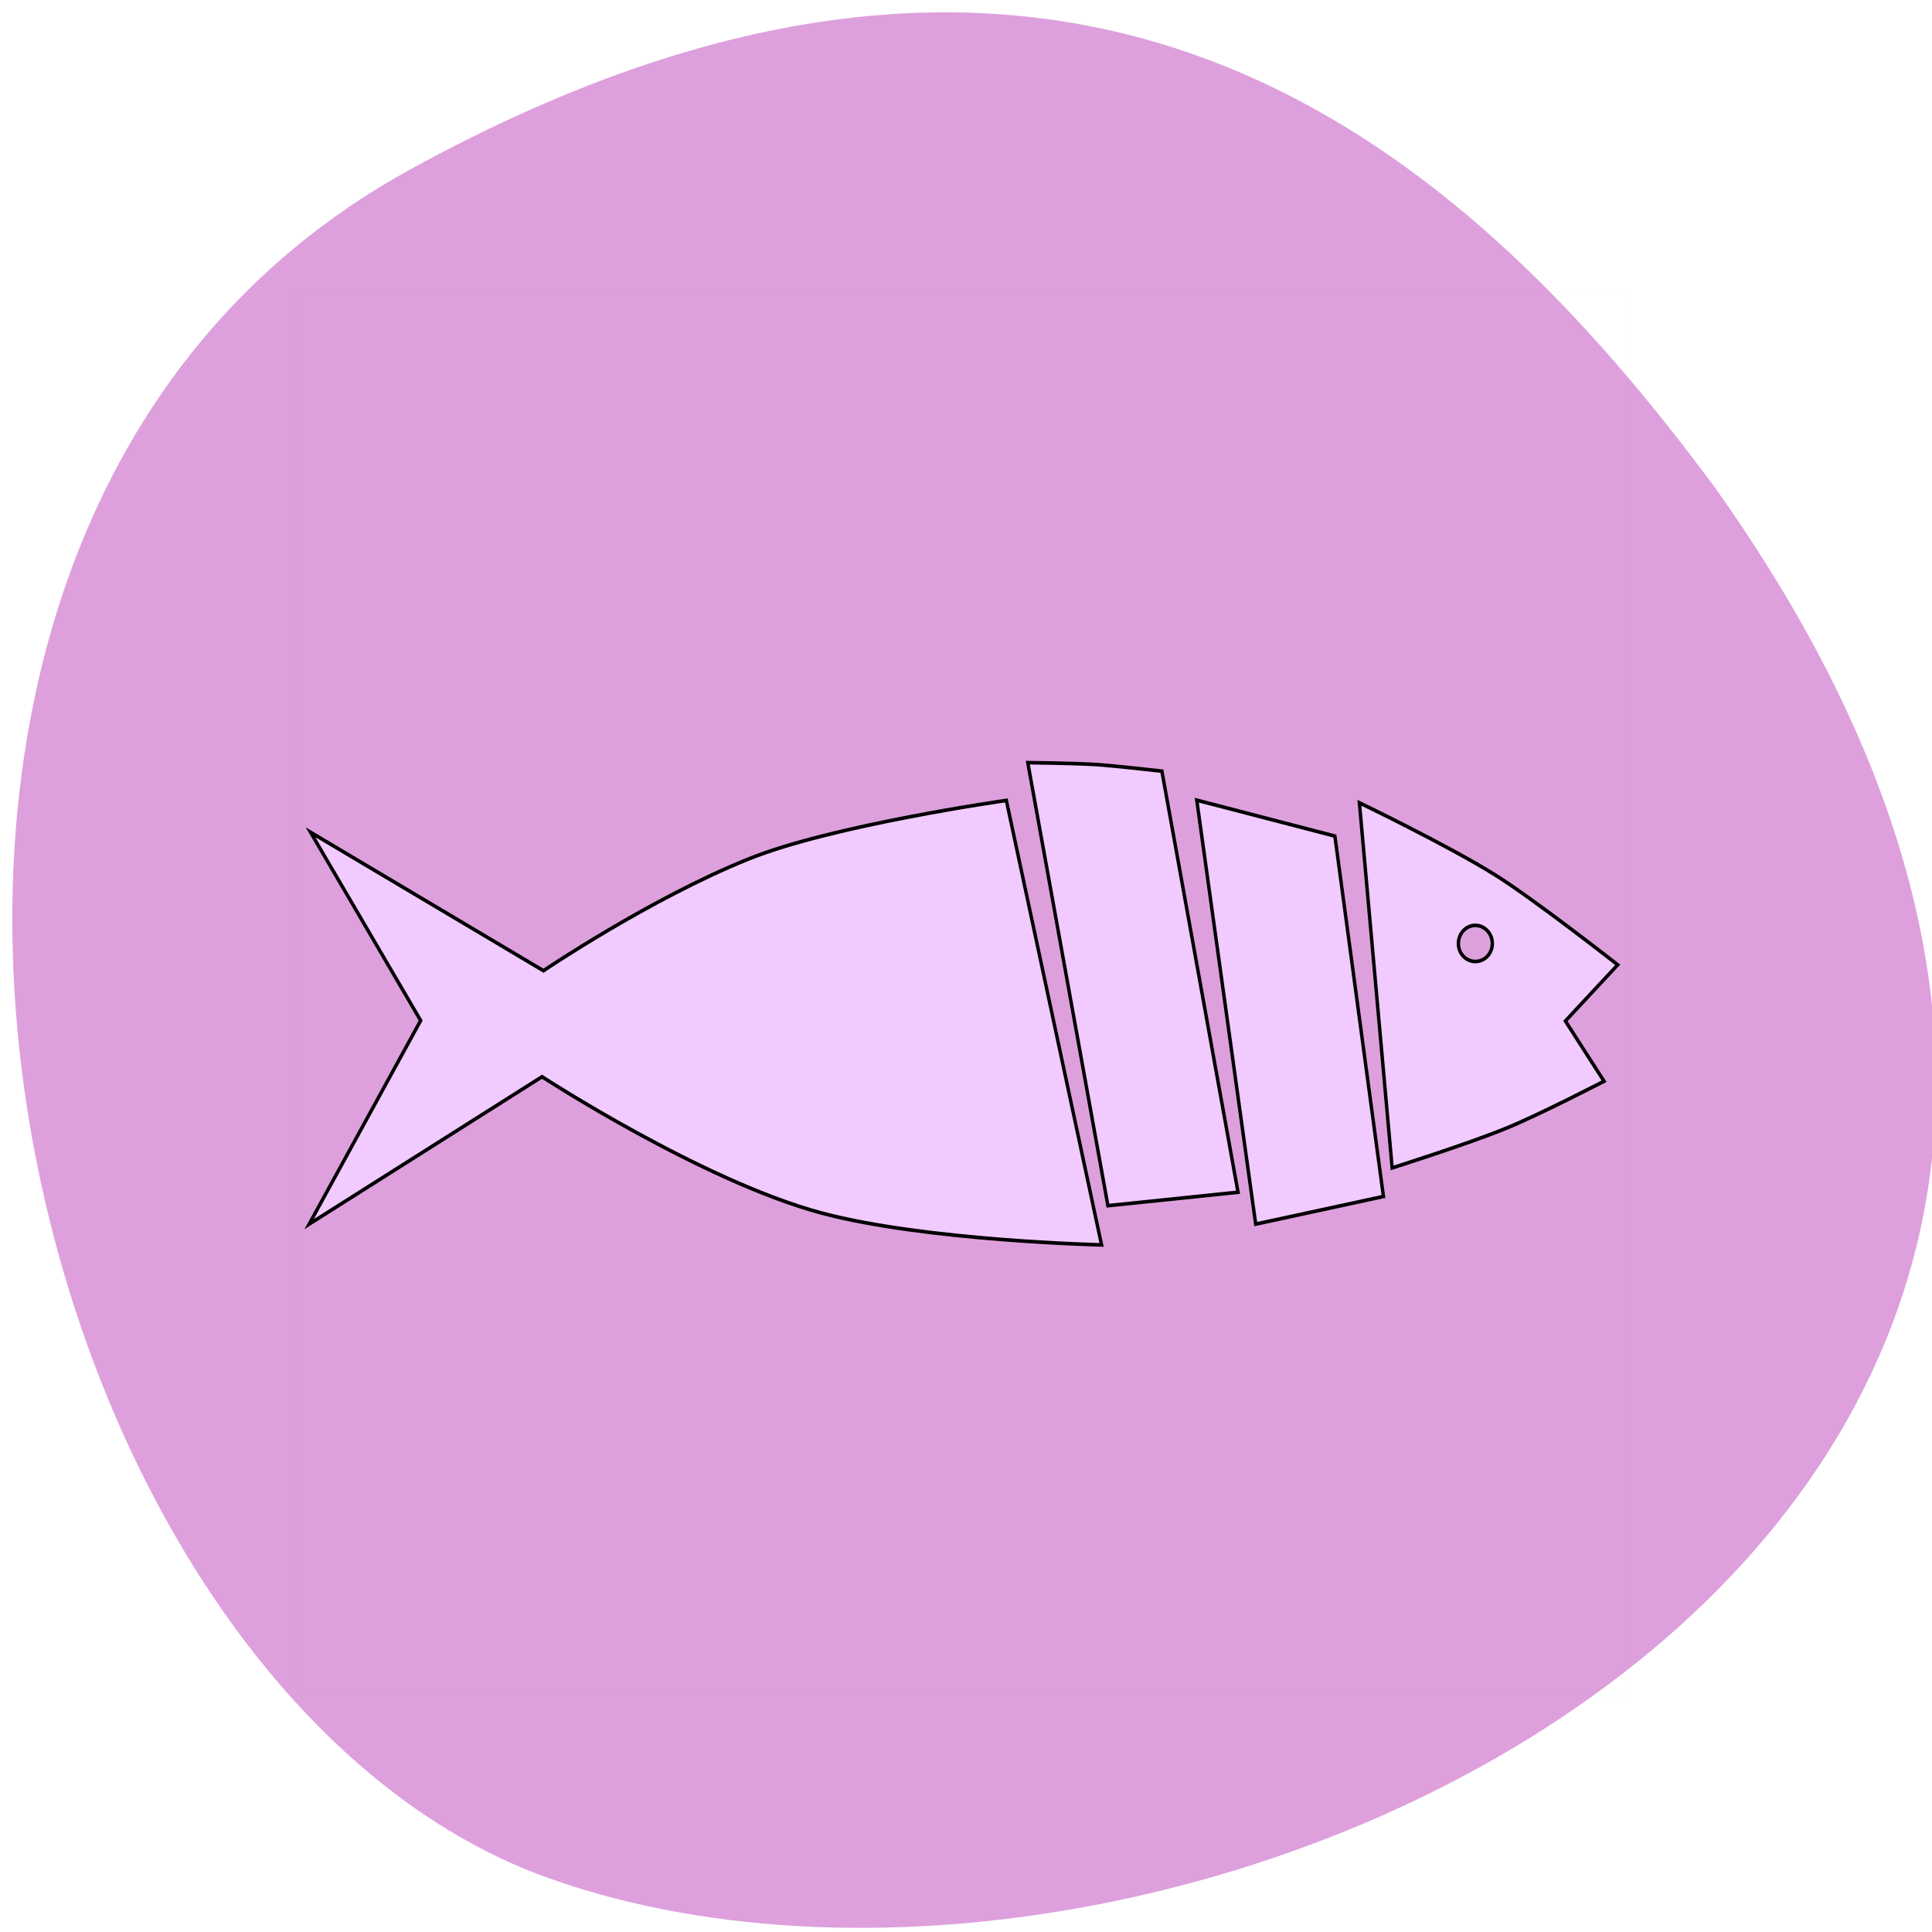 
<svg xmlns="http://www.w3.org/2000/svg" xmlns:xlink="http://www.w3.org/1999/xlink" width="32px" height="32px" viewBox="0 0 32 32" version="1.1">
<g id="surface1">
<path style=" stroke:none;fill-rule:nonzero;fill:rgb(86.667%,62.745%,86.667%);fill-opacity:1;" d="M 6.77 2.82 C -4.246 8.887 0.027 27.898 9.102 31.113 C 19.906 34.949 40.43 24.973 28.406 8.078 C 24.207 2.387 17.789 -3.246 6.77 2.82 Z M 6.77 2.82 "/>
<path style="fill:none;stroke-width:0.1;stroke-linecap:butt;stroke-linejoin:miter;stroke:rgb(0%,0%,0%);stroke-opacity:0.012;stroke-miterlimit:4;" d="M -0.008 -0.163 L 256.185 -0.163 L 256.185 256.028 L -0.008 256.028 Z M -0.008 -0.163 " transform="matrix(0.086,0,0,0.091,4.903,4.792)"/>
<path style="fill-rule:nonzero;fill:rgb(94.51%,79.216%,100%);fill-opacity:1;stroke-width:0.658;stroke-linecap:butt;stroke-linejoin:miter;stroke:rgb(0%,0%,0%);stroke-opacity:1;stroke-miterlimit:4;" d="M 2.807 98.832 L 47.654 124.021 C 47.654 124.021 68.171 110.911 87.145 103.689 C 103.35 97.499 136.804 93.029 136.804 93.029 L 155.142 173.927 C 155.142 173.927 121.28 173.196 101.217 168.124 C 78.248 162.321 47.382 143.321 47.382 143.321 L 2.534 170.144 L 24.005 133.091 Z M 2.807 98.832 " transform="matrix(0.086,0,0,0.091,4.903,4.792)"/>
<path style="fill-rule:nonzero;fill:rgb(94.51%,79.216%,100%);fill-opacity:1;stroke-width:0.658;stroke-linecap:butt;stroke-linejoin:miter;stroke:rgb(0%,0%,0%);stroke-opacity:1;stroke-miterlimit:4;" d="M 140.935 86.151 C 140.935 86.151 149.423 86.237 154.053 86.495 C 158.002 86.753 166.763 87.699 166.763 87.699 L 181.424 164.341 L 156.368 166.791 Z M 140.935 86.151 " transform="matrix(0.086,0,0,0.091,4.903,4.792)"/>
<path style="fill-rule:nonzero;fill:rgb(94.51%,79.216%,100%);fill-opacity:1;stroke-width:0.658;stroke-linecap:butt;stroke-linejoin:miter;stroke:rgb(0%,0%,0%);stroke-opacity:1;stroke-miterlimit:4;" d="M 173.481 92.986 C 173.481 92.986 183.194 95.35 188.006 96.554 C 192 97.542 200.08 99.52 200.08 99.52 L 209.431 165.115 L 184.829 170.144 Z M 173.481 92.986 " transform="matrix(0.086,0,0,0.091,4.903,4.792)"/>
<path style="fill-rule:nonzero;fill:rgb(94.51%,79.216%,100%);fill-opacity:1;stroke-width:0.658;stroke-linecap:butt;stroke-linejoin:miter;stroke:rgb(0%,0%,0%);stroke-opacity:1;stroke-miterlimit:4;" d="M 204.801 93.459 L 211.11 159.914 C 211.11 159.914 225.772 155.529 233.08 152.692 C 239.344 150.285 251.918 144.138 251.918 144.138 L 244.474 133.177 L 254.551 122.947 C 254.551 122.947 238.255 110.868 230.765 106.483 C 221.778 101.196 204.801 93.459 204.801 93.459 Z M 227.134 115.768 C 228.949 115.768 230.402 117.273 230.402 119.078 C 230.402 120.883 228.949 122.345 227.134 122.345 C 225.318 122.345 223.866 120.883 223.866 119.078 C 223.866 117.273 225.318 115.768 227.134 115.768 Z M 227.134 115.768 " transform="matrix(0.086,0,0,0.091,4.903,4.792)"/>
</g>
</svg>
